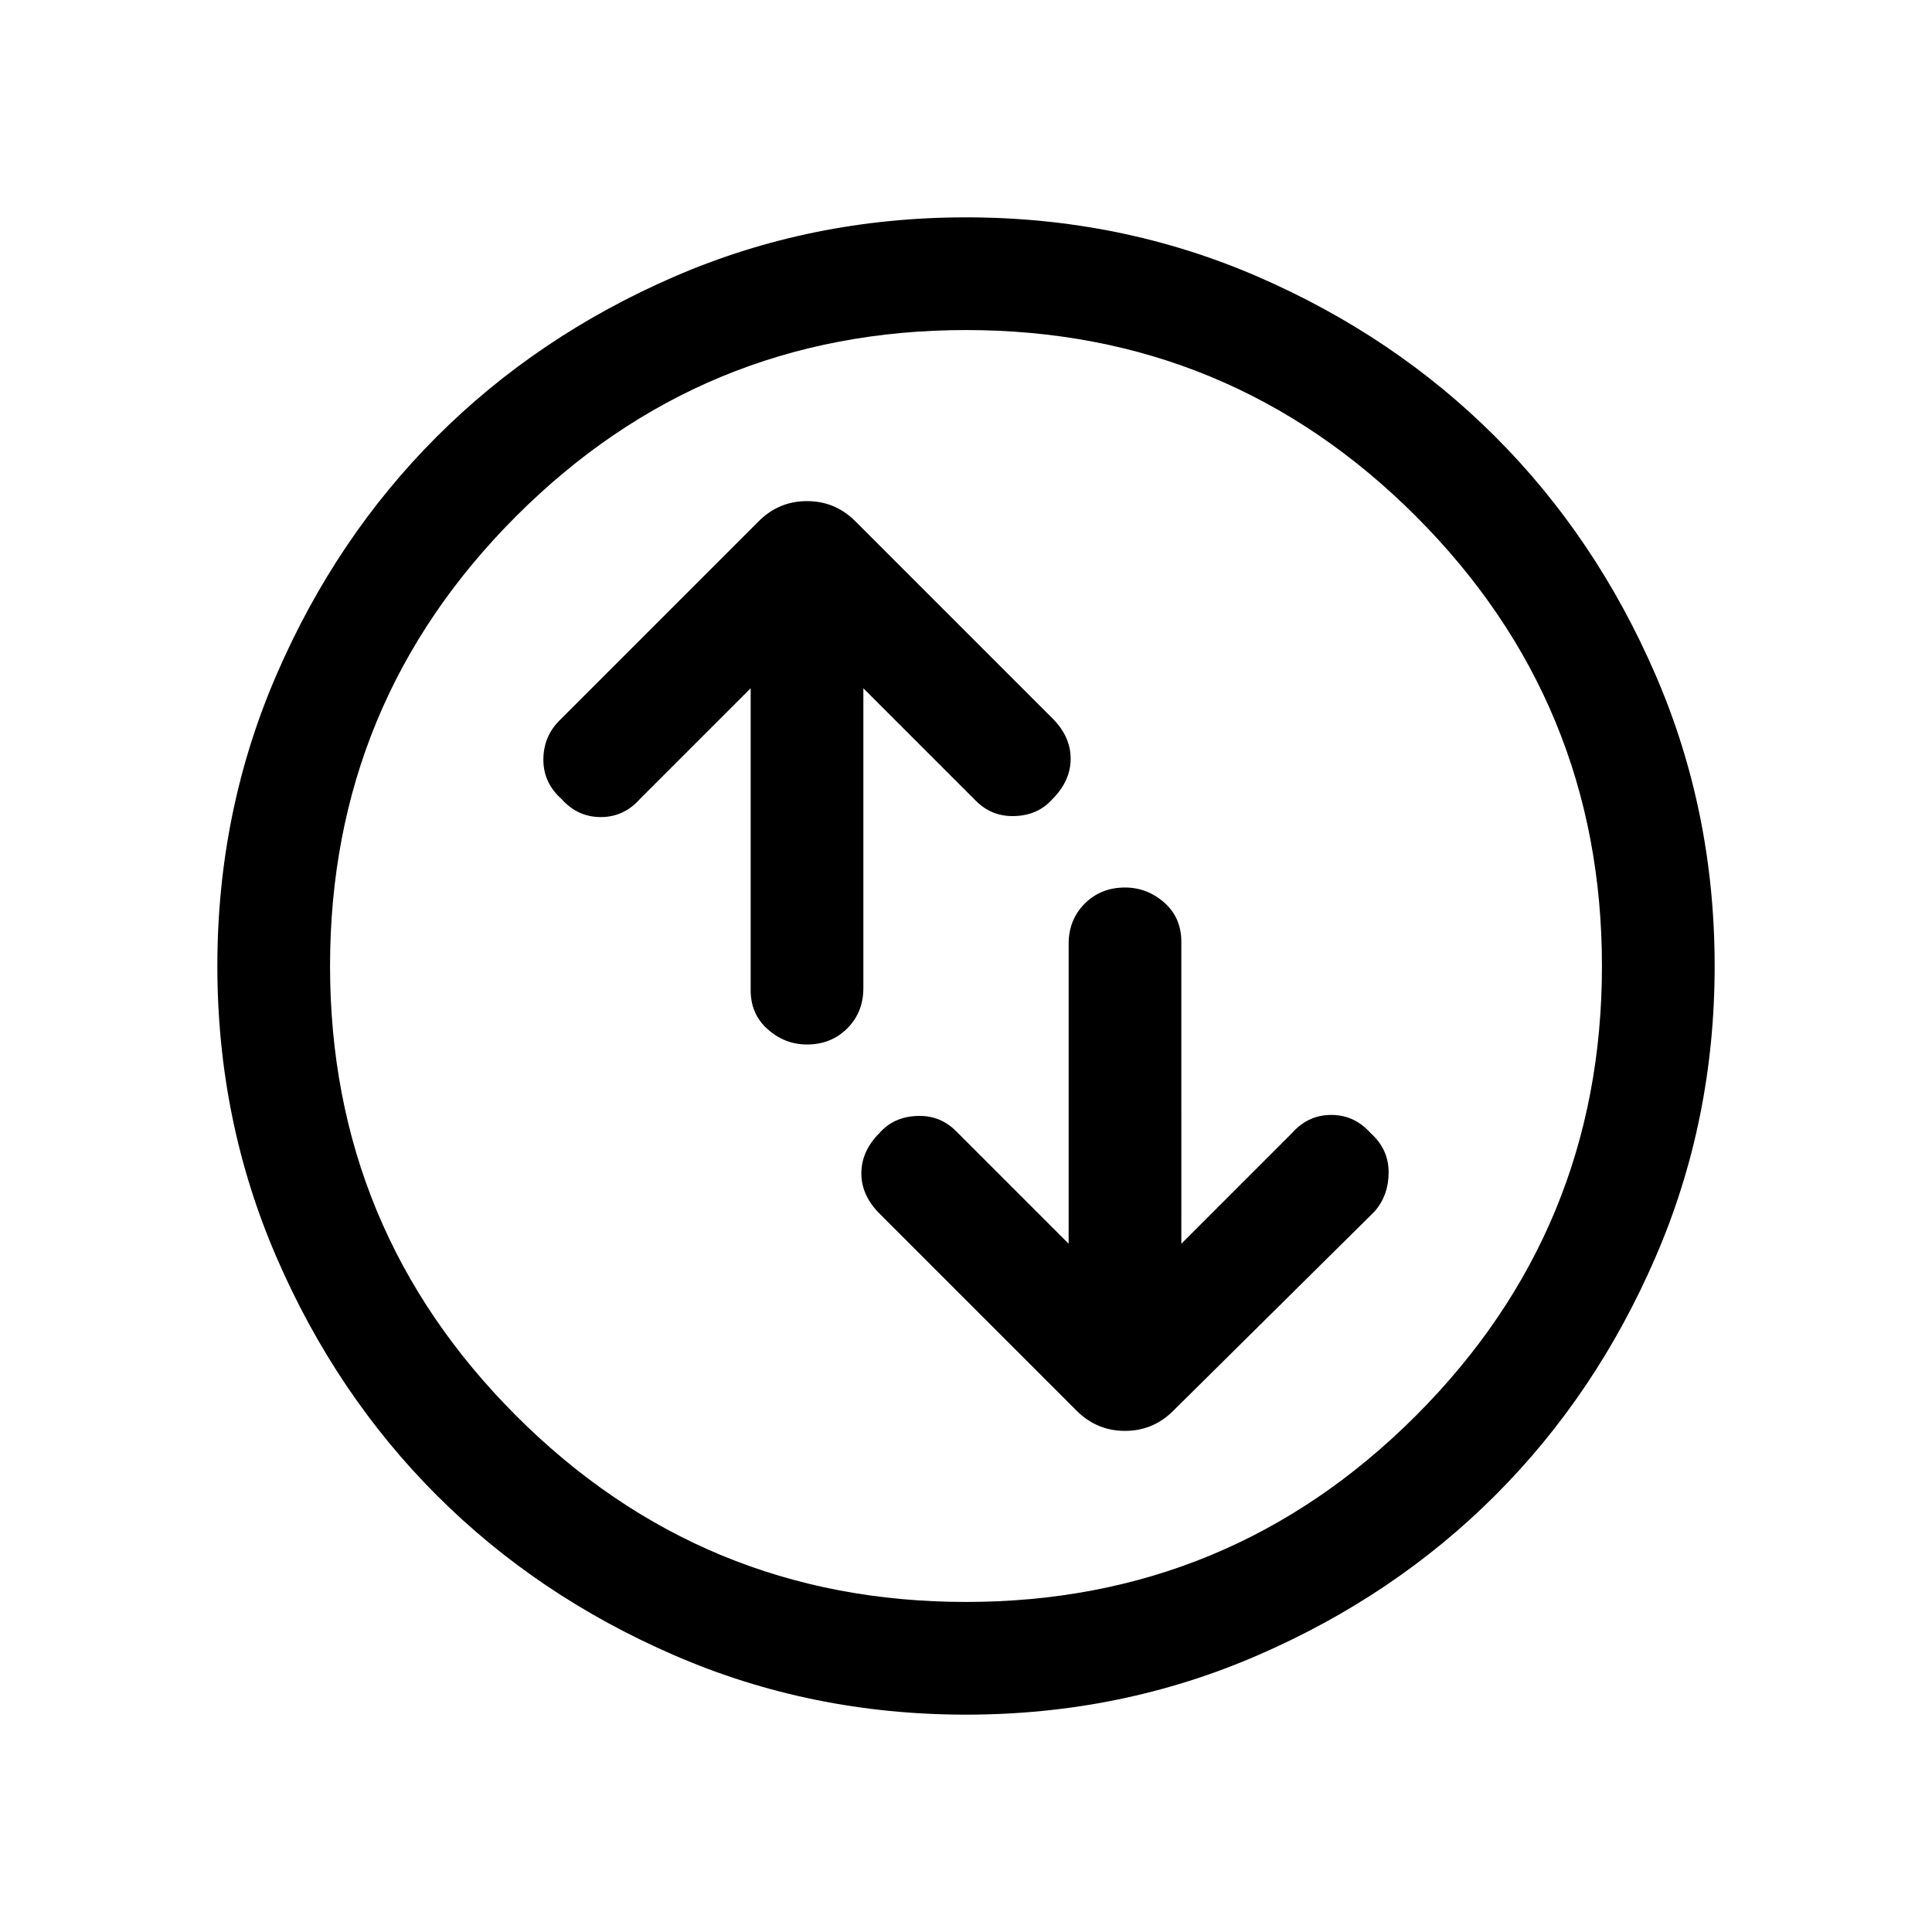 <svg xmlns="http://www.w3.org/2000/svg" height="24" width="24"><path d="M13.975 11.025q-.3 0-.5.2t-.2.5v3.725l-1.4-1.4q-.2-.2-.487-.187-.288.012-.463.212-.225.225-.225.5t.225.5l2.45 2.45q.25.25.6.25t.6-.25l2.5-2.475q.175-.2.175-.488 0-.287-.225-.487-.2-.225-.487-.225-.288 0-.488.225l-1.375 1.375V11.7q0-.3-.212-.488-.213-.187-.488-.187Zm-3.95 1.95q.3 0 .5-.2t.2-.5V8.55l1.4 1.4q.2.2.488.187.287-.012.462-.212.225-.225.225-.5t-.225-.5l-2.45-2.45q-.25-.25-.6-.25t-.6.25L6.95 8.95q-.2.2-.2.488 0 .287.225.487.2.225.488.225.287 0 .487-.225L9.325 8.55v3.75q0 .3.213.487.212.188.487.188ZM12 21.3q-1.925 0-3.625-.738-1.7-.737-2.95-1.987-1.25-1.25-1.987-2.95Q2.7 13.925 2.7 12t.738-3.625q.737-1.7 1.987-2.95 1.25-1.25 2.95-1.988Q10.075 2.7 12 2.7t3.625.737q1.7.738 2.95 1.988 1.25 1.25 1.987 2.95.738 1.7.738 3.625t-.738 3.625q-.737 1.7-1.987 2.95-1.25 1.25-2.95 1.987-1.7.738-3.625.738Zm0-9.3Zm0 7.9q3.275 0 5.588-2.313Q19.9 15.275 19.9 12t-2.312-5.588Q15.275 4.1 12 4.1T6.412 6.412Q4.1 8.725 4.1 12t2.312 5.587Q8.725 19.9 12 19.9Z"/></svg>